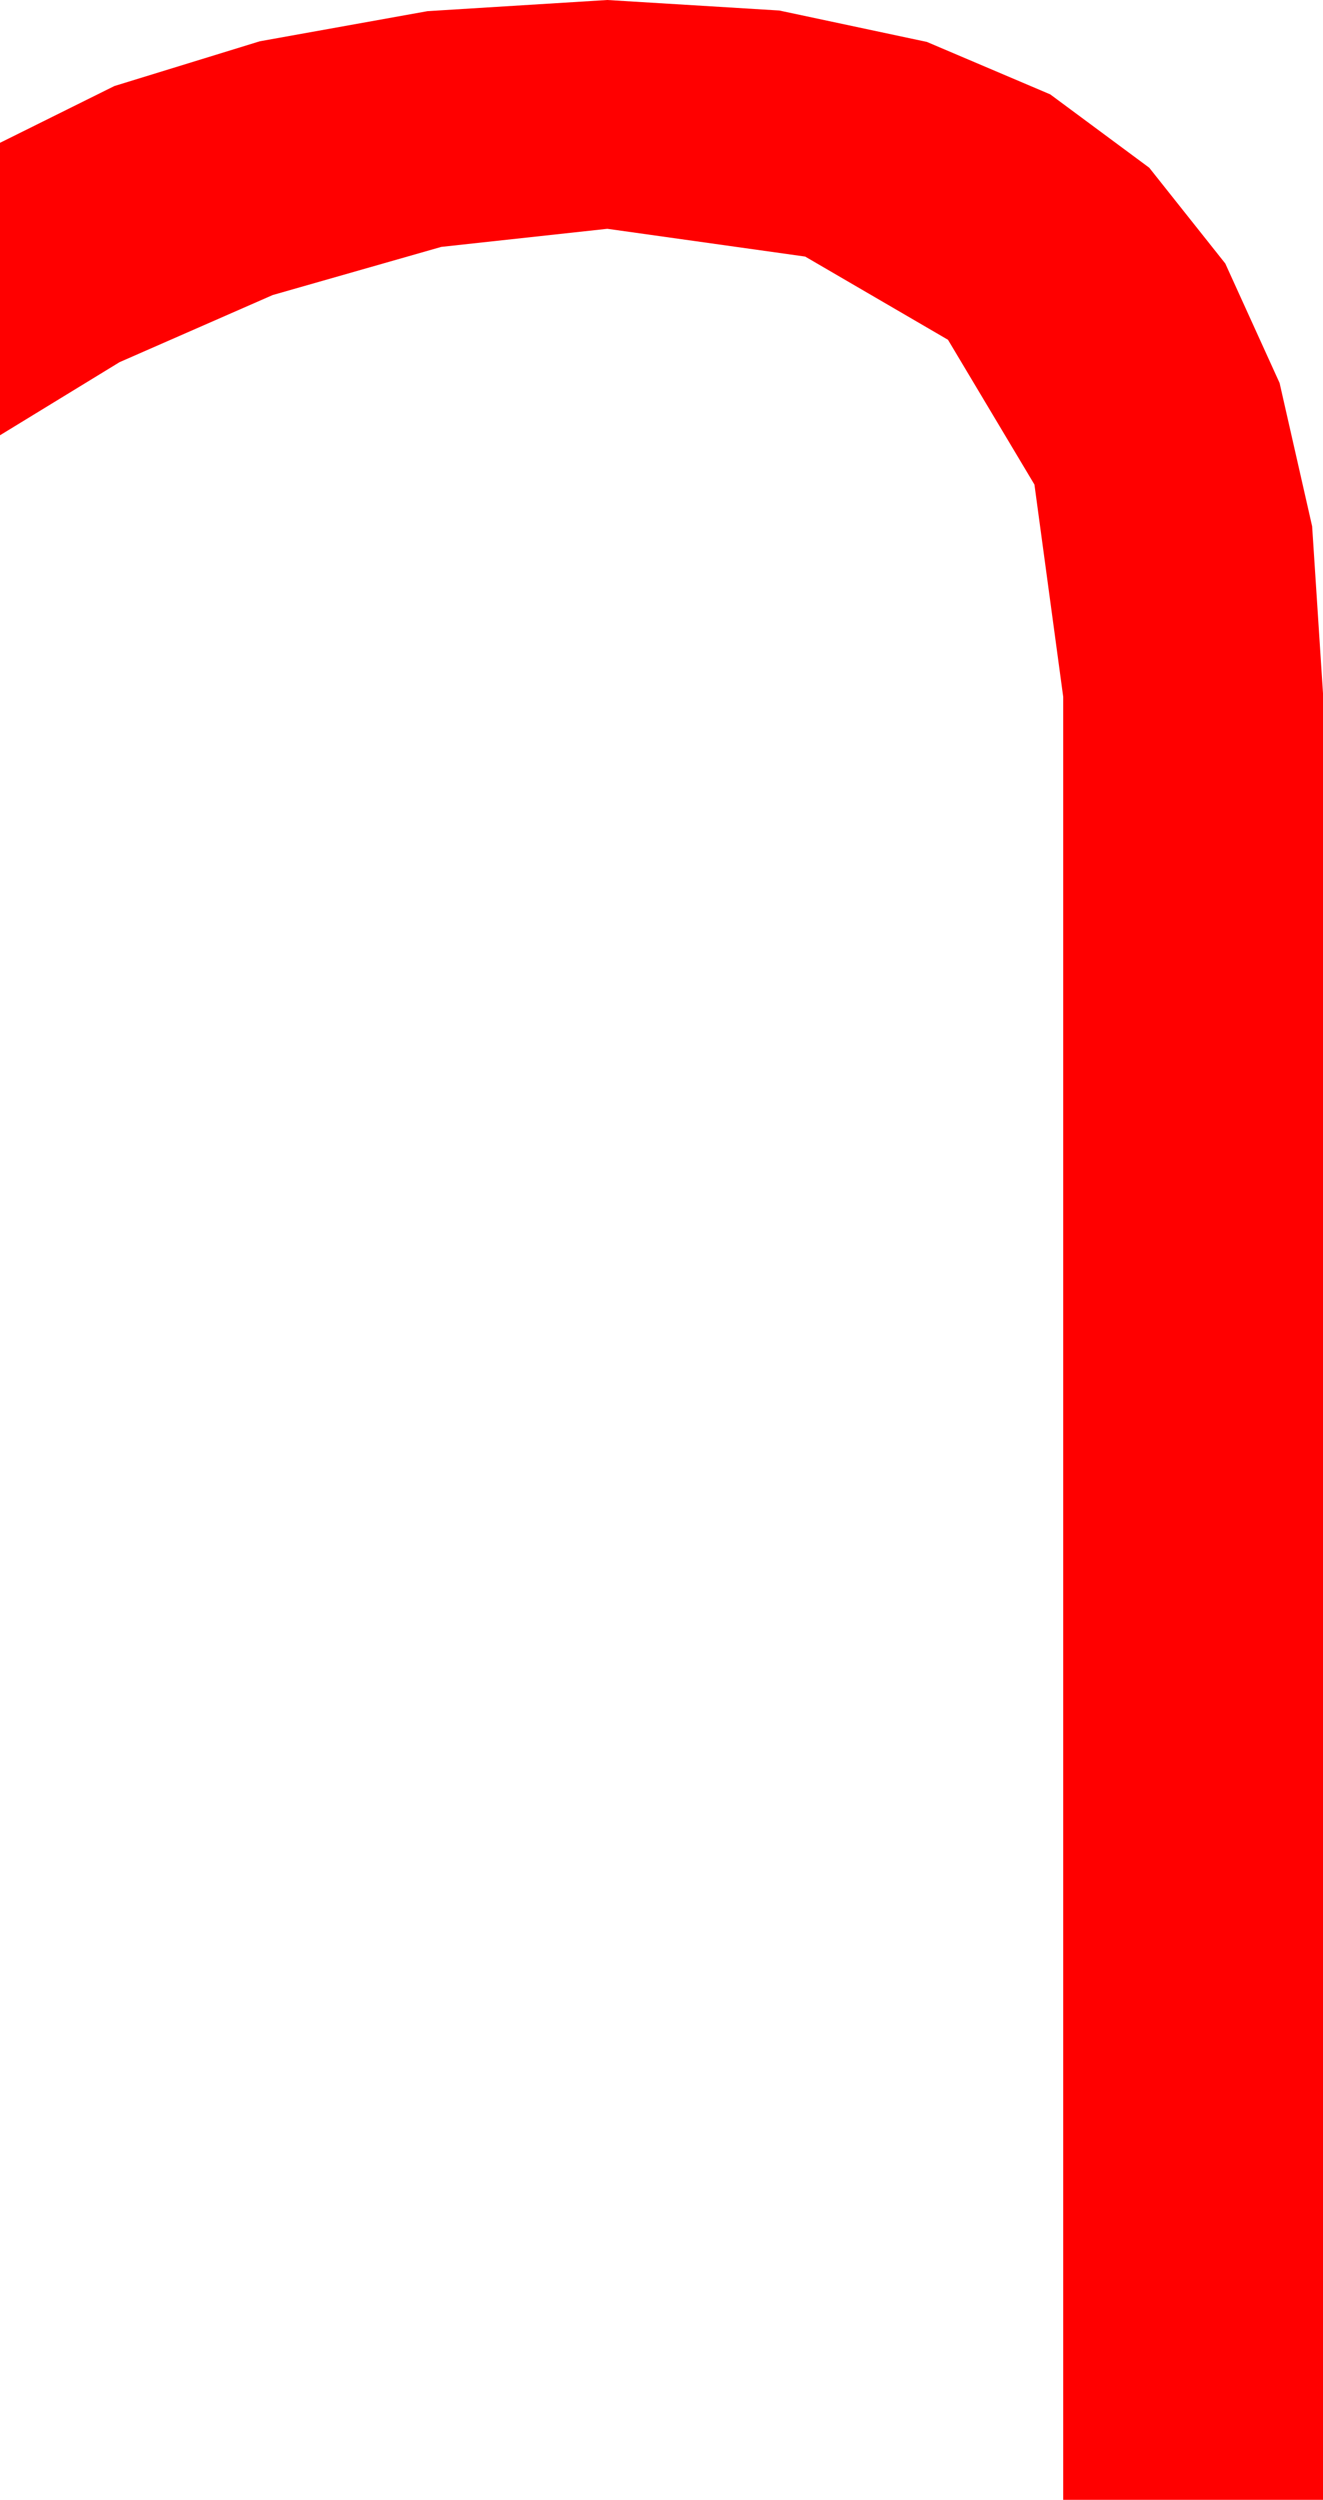 <?xml version="1.0" encoding="utf-8"?>
<!DOCTYPE svg PUBLIC "-//W3C//DTD SVG 1.1//EN" "http://www.w3.org/Graphics/SVG/1.1/DTD/svg11.dtd">
<svg width="22.529" height="42.568" xmlns="http://www.w3.org/2000/svg" xmlns:xlink="http://www.w3.org/1999/xlink" xmlns:xml="http://www.w3.org/XML/1998/namespace" version="1.1">
  <g>
    <g>
      <path style="fill:#FF0000;fill-opacity:1" d="M10.342,0L13.27,0.179 15.784,0.714 17.884,1.607 19.57,2.856 20.865,4.487 21.79,6.522 22.344,8.962 22.529,11.807 22.529,42.568 18.105,42.568 18.105,11.865 17.615,8.251 16.143,5.786 13.711,4.369 10.342,3.896 7.515,4.204 4.644,5.024 2.036,6.167 0,7.412 0,2.432 1.948,1.465 4.424,0.703 7.28,0.19 10.342,0z" />
    </g>
  </g>
</svg>